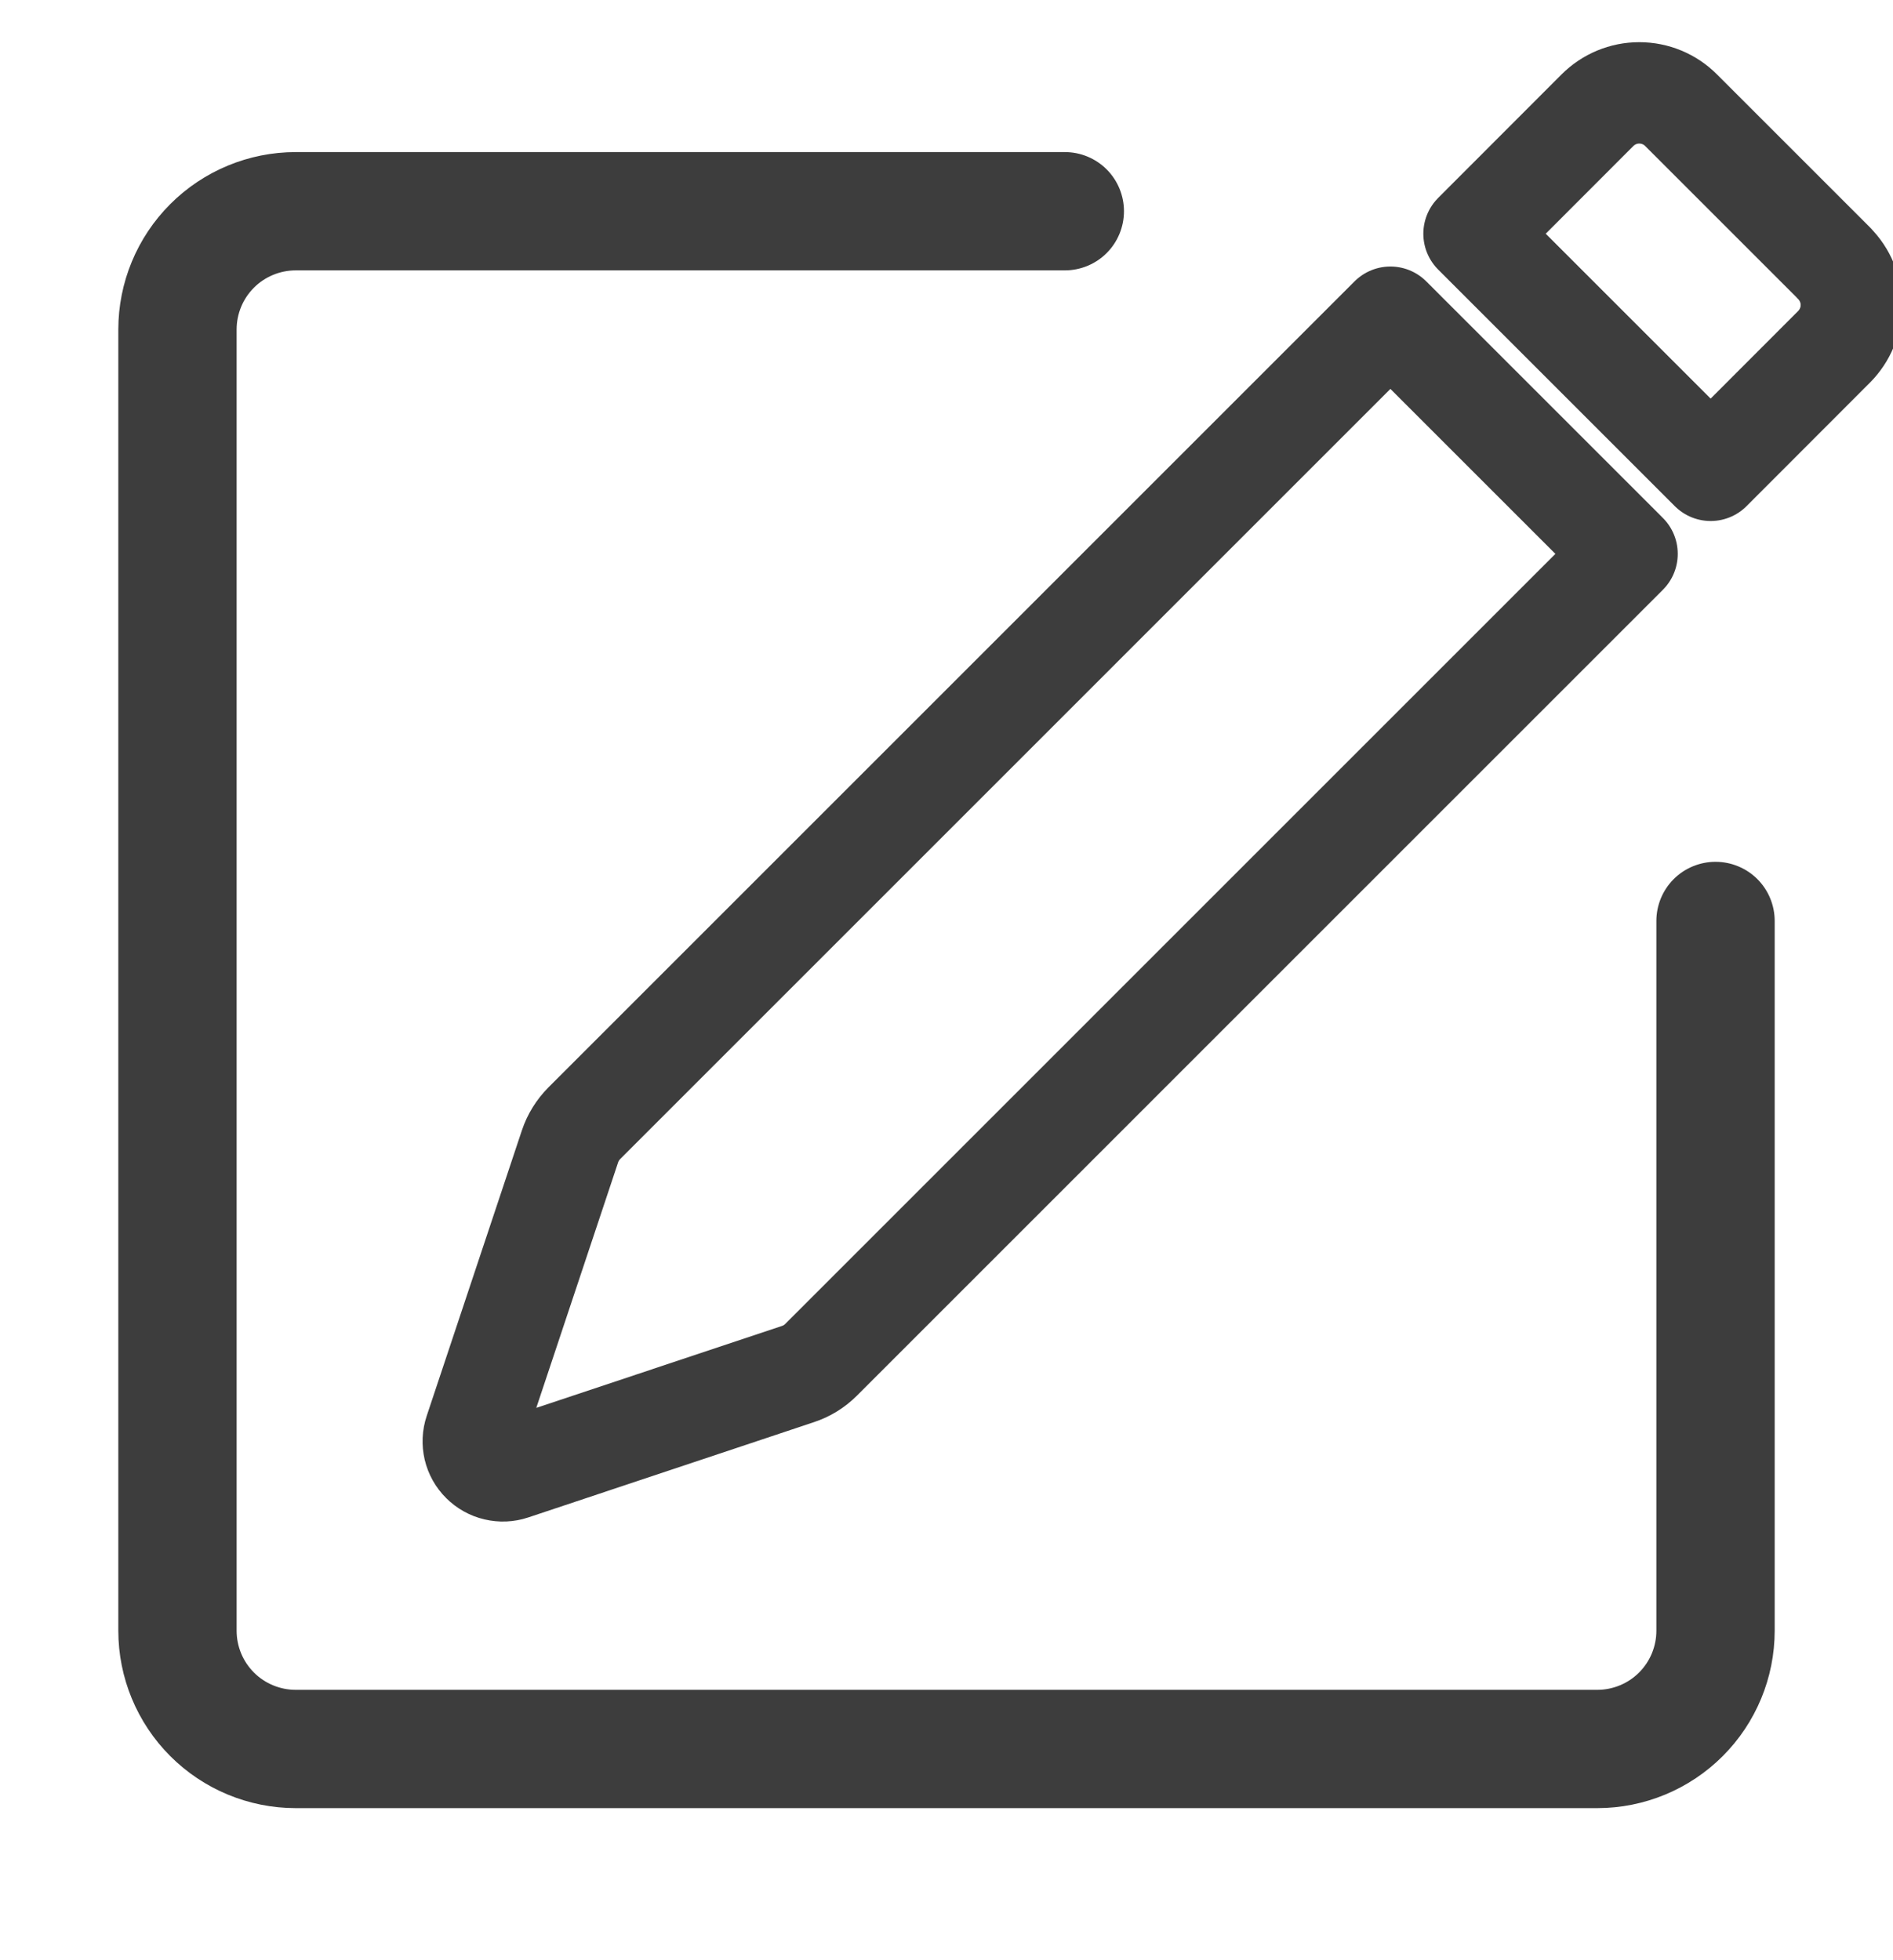 <svg width="28" height="29" viewBox="0 0 28 29" fill="none" xmlns="http://www.w3.org/2000/svg">
<g clip-path="url(#clip0_30_831)">
<path d="M27.128 3.895C27.292 4.059 27.384 4.281 27.384 4.513C27.384 4.744 27.292 4.966 27.128 5.131L25.303 6.958L21.803 3.458L23.628 1.631C23.793 1.466 24.015 1.374 24.247 1.374C24.479 1.374 24.702 1.466 24.866 1.631L27.128 3.893V3.895ZM24.066 8.193L20.566 4.693L8.643 16.617C8.547 16.714 8.474 16.831 8.431 16.96L7.023 21.185C6.997 21.262 6.994 21.345 7.012 21.424C7.031 21.503 7.071 21.575 7.129 21.632C7.186 21.689 7.258 21.73 7.337 21.748C7.416 21.767 7.499 21.764 7.576 21.738L11.8 20.329C11.929 20.287 12.047 20.215 12.143 20.119L24.066 8.195V8.193Z" stroke="#3D3D3D" stroke-width="1.5" stroke-linejoin="round"/>
<path fill-rule="evenodd" clip-rule="evenodd" d="M1.75 24.125C1.75 24.821 2.027 25.489 2.519 25.981C3.011 26.473 3.679 26.75 4.375 26.75H23.625C24.321 26.75 24.989 26.473 25.481 25.981C25.973 25.489 26.25 24.821 26.25 24.125V13.625C26.25 13.393 26.158 13.17 25.994 13.006C25.83 12.842 25.607 12.75 25.375 12.75C25.143 12.75 24.92 12.842 24.756 13.006C24.592 13.17 24.5 13.393 24.5 13.625V24.125C24.5 24.357 24.408 24.58 24.244 24.744C24.08 24.908 23.857 25 23.625 25H4.375C4.143 25 3.92 24.908 3.756 24.744C3.592 24.58 3.5 24.357 3.5 24.125V4.875C3.5 4.643 3.592 4.42 3.756 4.256C3.92 4.092 4.143 4 4.375 4H15.75C15.982 4 16.205 3.908 16.369 3.744C16.533 3.58 16.625 3.357 16.625 3.125C16.625 2.893 16.533 2.67 16.369 2.506C16.205 2.342 15.982 2.25 15.75 2.25H4.375C3.679 2.25 3.011 2.527 2.519 3.019C2.027 3.511 1.75 4.179 1.75 4.875V24.125Z" fill="#3D3D3D"/>
</g>
<defs>
<clipPath id="clip0_30_831">
<rect width="28" height="28" fill="white" transform="translate(0 0.5)"/>
</clipPath>
</defs>
</svg>
